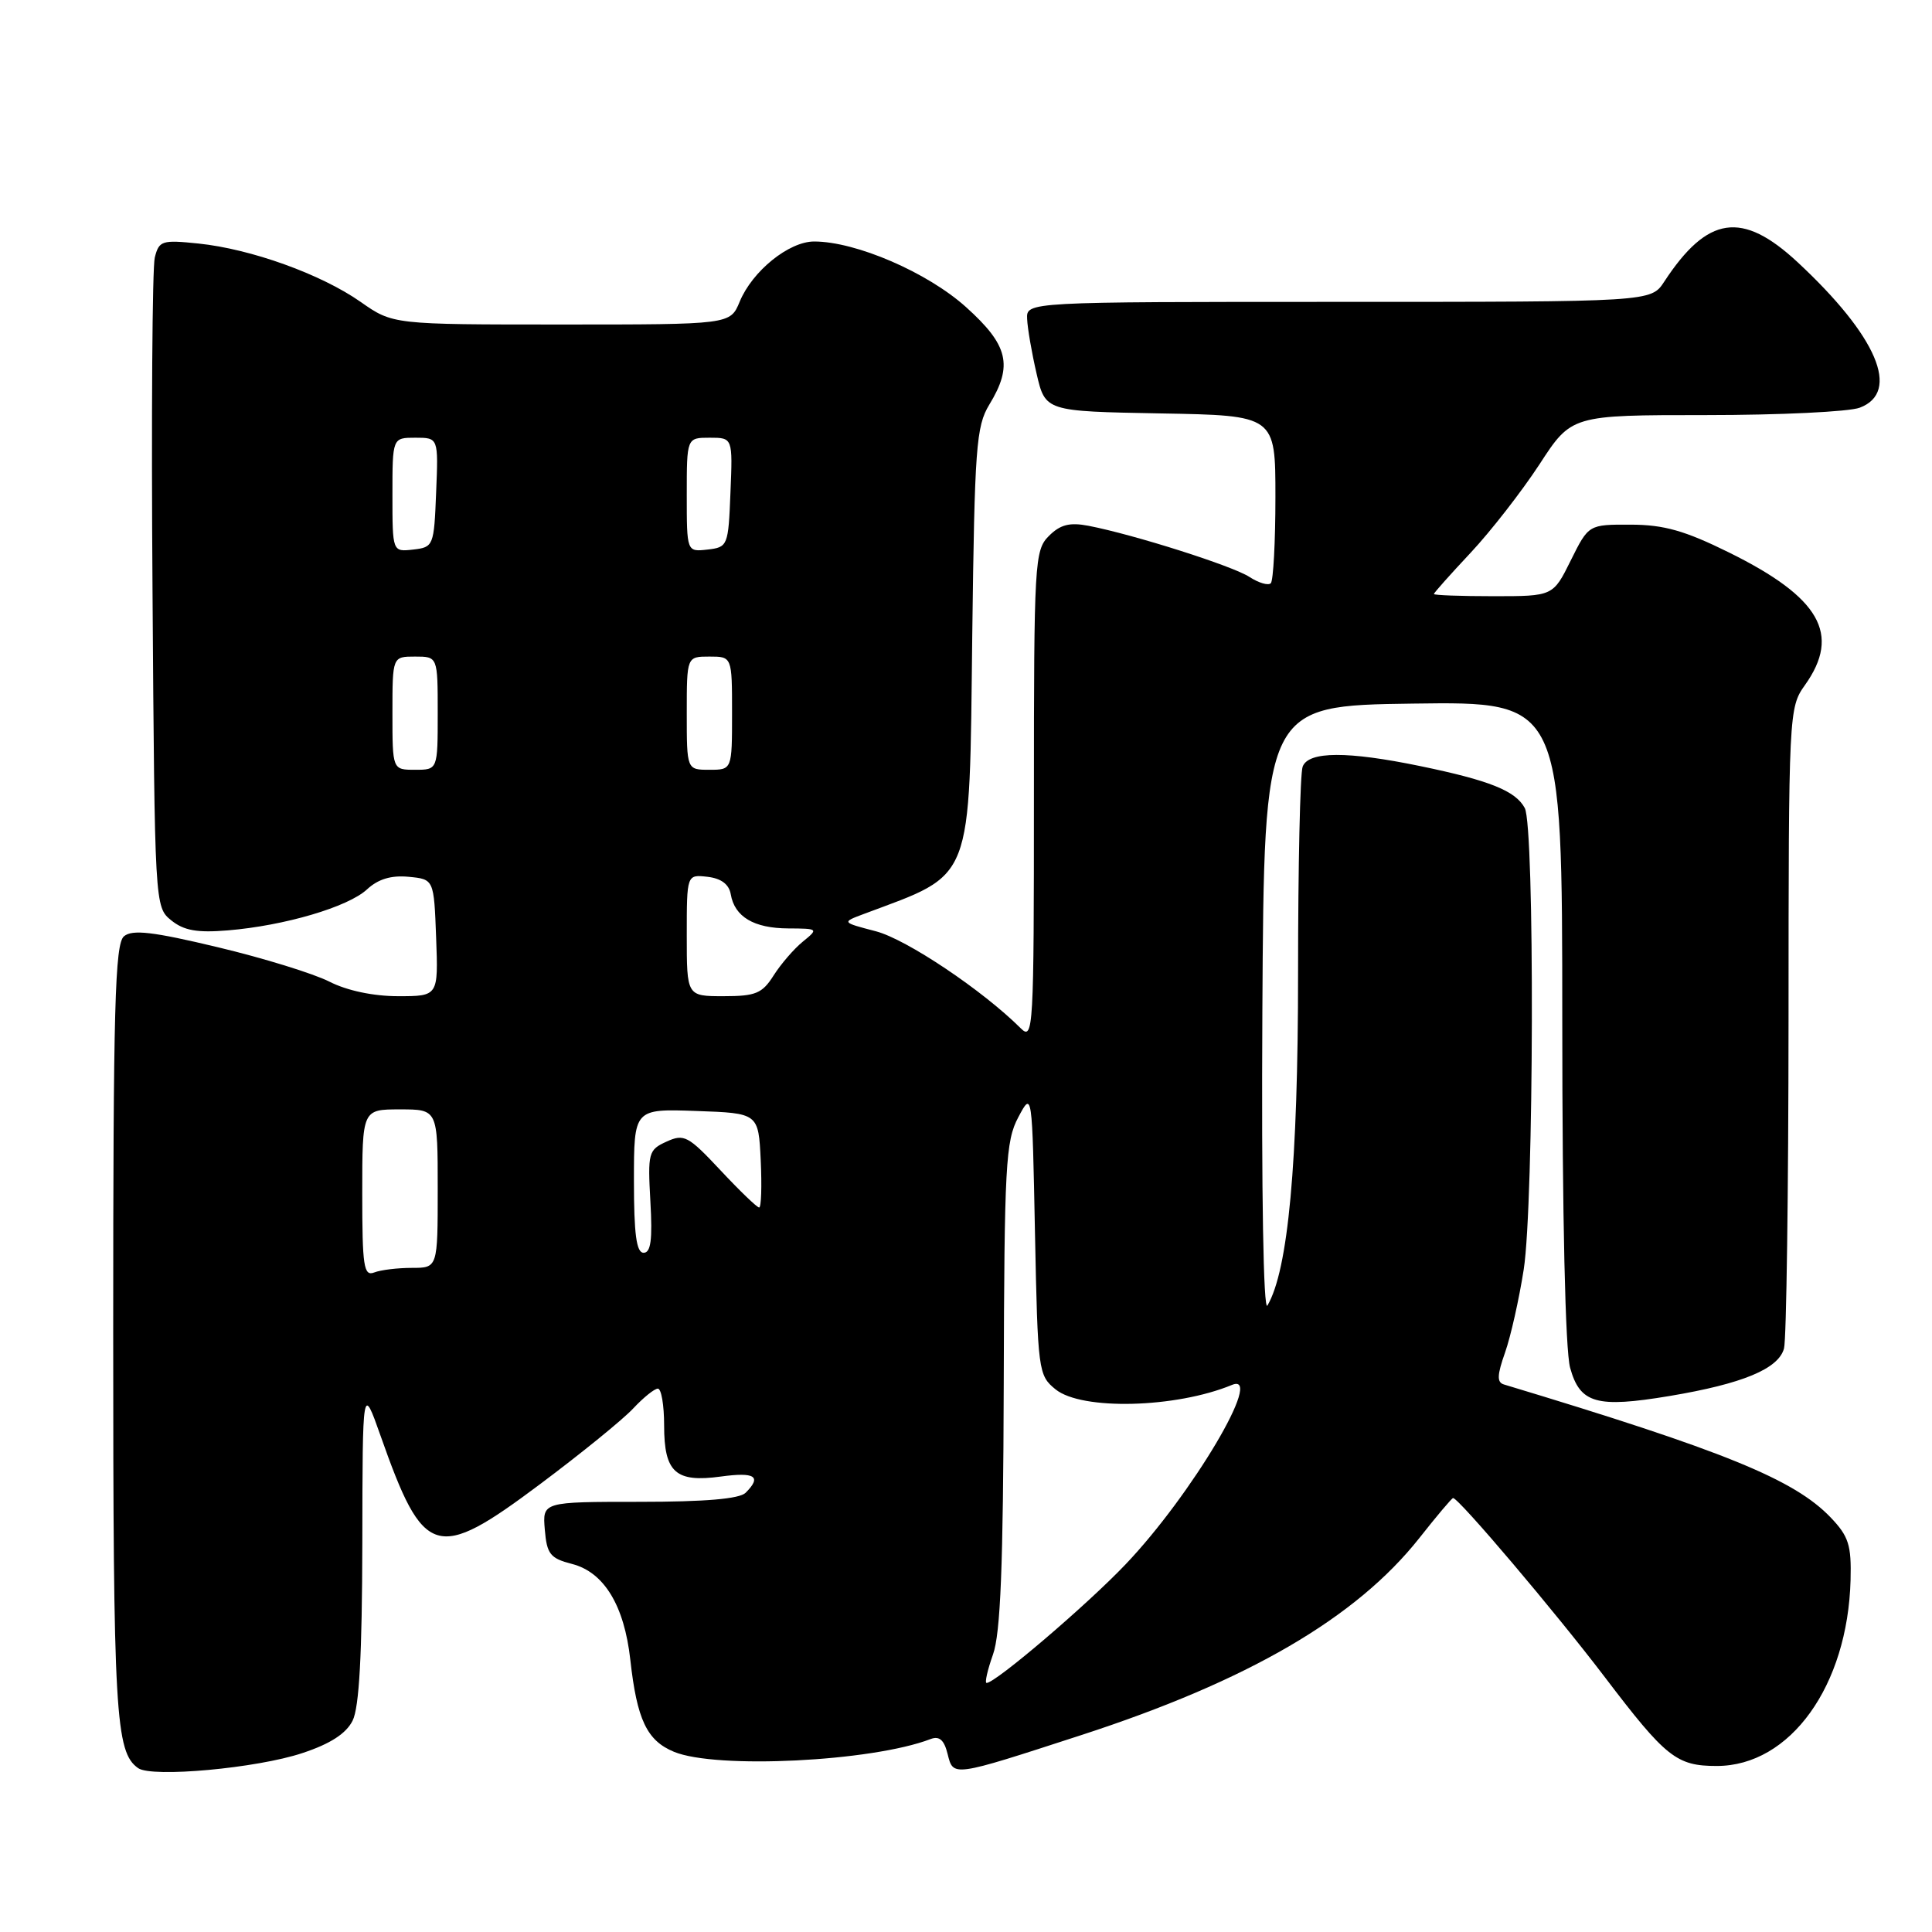 <?xml version="1.0" encoding="UTF-8" standalone="no"?>
<!DOCTYPE svg PUBLIC "-//W3C//DTD SVG 1.1//EN" "http://www.w3.org/Graphics/SVG/1.1/DTD/svg11.dtd" >
<svg xmlns="http://www.w3.org/2000/svg" xmlns:xlink="http://www.w3.org/1999/xlink" version="1.1" viewBox="0 0 256 256">
 <g >
 <path fill="currentColor"
d=" M 40.07 232.29 C 43.77 231.07 45.86 229.71 46.72 228.00 C 47.60 226.24 47.98 219.25 48.01 204.50 C 48.04 183.50 48.04 183.50 50.42 190.23 C 56.15 206.48 57.77 206.98 71.56 196.66 C 77.03 192.57 82.59 188.05 83.92 186.61 C 85.26 185.18 86.72 184.00 87.17 184.00 C 87.63 184.00 88.00 186.19 88.00 188.88 C 88.00 195.11 89.52 196.47 95.51 195.65 C 100.06 195.03 100.97 195.63 98.80 197.80 C 97.99 198.61 93.41 199.00 84.74 199.00 C 71.88 199.00 71.88 199.00 72.19 202.69 C 72.46 205.93 72.91 206.49 75.79 207.23 C 80.04 208.32 82.72 212.73 83.52 219.93 C 84.40 227.87 85.72 230.64 89.30 232.12 C 94.89 234.44 115.53 233.42 123.29 230.44 C 124.46 229.99 125.10 230.54 125.56 232.40 C 126.33 235.46 126.07 235.50 143.24 229.92 C 165.38 222.73 179.70 214.38 188.07 203.80 C 190.37 200.88 192.38 198.50 192.54 198.50 C 193.29 198.50 206.07 213.58 212.64 222.22 C 220.75 232.89 222.15 234.00 227.48 234.00 C 237.21 234.00 244.84 223.39 245.21 209.35 C 245.33 204.73 244.96 203.57 242.57 201.07 C 237.74 196.03 228.49 192.26 199.28 183.45 C 198.33 183.17 198.37 182.21 199.43 179.21 C 200.18 177.08 201.29 172.13 201.90 168.22 C 203.26 159.46 203.37 109.56 202.04 107.07 C 200.82 104.79 197.38 103.41 188.18 101.51 C 178.55 99.52 173.39 99.54 172.61 101.58 C 172.27 102.45 172.00 114.78 172.00 128.97 C 172.00 154.11 170.69 168.33 167.94 172.99 C 167.41 173.89 167.14 158.09 167.27 134.00 C 167.50 93.50 167.50 93.50 187.25 93.23 C 207.00 92.96 207.00 92.96 207.01 135.23 C 207.01 161.39 207.41 178.93 208.05 181.24 C 209.36 185.97 211.55 186.59 221.21 184.98 C 230.90 183.36 235.66 181.38 236.39 178.68 C 236.71 177.48 236.98 157.89 236.99 135.15 C 237.00 94.36 237.03 93.77 239.17 90.77 C 243.96 84.04 241.17 79.17 229.11 73.21 C 223.26 70.32 220.49 69.53 216.09 69.52 C 210.50 69.50 210.50 69.50 208.14 74.25 C 205.79 79.00 205.79 79.00 197.89 79.00 C 193.55 79.00 190.00 78.87 190.00 78.71 C 190.00 78.55 192.19 76.10 194.86 73.25 C 197.53 70.40 201.63 65.13 203.98 61.54 C 208.23 55.00 208.23 55.00 226.05 55.00 C 235.85 55.00 245.02 54.56 246.43 54.02 C 251.89 51.95 248.72 44.54 238.20 34.75 C 230.83 27.90 226.26 28.57 220.52 37.32 C 218.77 40.00 218.77 40.00 177.38 40.00 C 136.00 40.00 136.00 40.00 136.10 42.25 C 136.15 43.49 136.71 46.75 137.35 49.50 C 138.51 54.50 138.51 54.50 153.76 54.78 C 169.00 55.05 169.00 55.05 169.00 65.86 C 169.00 71.80 168.72 76.94 168.39 77.28 C 168.05 77.62 166.78 77.24 165.56 76.45 C 163.33 74.99 150.27 70.84 144.23 69.67 C 141.73 69.19 140.49 69.51 138.98 71.02 C 137.09 72.91 137.00 74.45 137.00 105.50 C 137.00 136.46 136.92 137.92 135.25 136.25 C 130.23 131.24 120.12 124.46 116.06 123.40 C 111.50 122.21 111.50 122.21 114.50 121.09 C 129.11 115.62 128.43 117.38 128.83 84.13 C 129.14 59.30 129.35 56.48 131.08 53.63 C 134.26 48.42 133.62 45.74 127.99 40.68 C 122.88 36.09 113.42 32.00 107.88 32.00 C 104.54 32.00 99.69 35.91 98.01 39.98 C 96.76 43.00 96.76 43.00 74.41 43.00 C 52.06 43.00 52.06 43.00 47.78 40.00 C 42.54 36.33 33.26 32.99 26.30 32.27 C 21.46 31.77 21.07 31.89 20.51 34.12 C 20.18 35.43 20.04 55.33 20.21 78.34 C 20.50 119.99 20.51 120.19 22.69 121.95 C 24.36 123.30 26.12 123.62 30.19 123.28 C 37.69 122.66 46.13 120.18 48.64 117.84 C 50.11 116.48 51.84 115.96 54.14 116.18 C 57.50 116.50 57.50 116.50 57.79 124.25 C 58.08 132.00 58.08 132.00 52.75 132.00 C 49.46 132.00 45.97 131.26 43.64 130.07 C 41.55 129.01 34.90 126.95 28.85 125.51 C 20.25 123.45 17.54 123.14 16.43 124.06 C 15.23 125.06 15.00 133.36 15.00 176.56 C 15.00 227.18 15.29 232.17 18.31 234.29 C 20.15 235.57 34.06 234.30 40.07 232.29 Z  M 131.57 219.25 C 132.58 216.44 132.93 207.51 133.00 183.50 C 133.08 154.42 133.25 151.18 134.93 148.04 C 136.77 144.57 136.77 144.57 137.14 163.38 C 137.51 181.71 137.58 182.24 139.87 184.10 C 143.33 186.90 155.79 186.59 163.24 183.51 C 167.63 181.70 157.90 198.10 149.14 207.29 C 144.00 212.69 131.91 223.00 130.73 223.00 C 130.46 223.00 130.84 221.31 131.57 219.25 Z  M 48.00 158.11 C 48.00 147.00 48.00 147.00 53.00 147.00 C 58.00 147.00 58.00 147.00 58.00 157.50 C 58.00 168.00 58.00 168.00 54.58 168.00 C 52.70 168.00 50.45 168.27 49.58 168.61 C 48.20 169.14 48.00 167.82 48.00 158.11 Z  M 84.00 156.46 C 84.00 146.92 84.00 146.92 92.25 147.21 C 100.50 147.50 100.50 147.50 100.80 153.75 C 100.96 157.19 100.87 160.00 100.59 160.00 C 100.31 160.00 98.00 157.78 95.46 155.06 C 91.19 150.50 90.64 150.21 88.32 151.27 C 85.92 152.36 85.82 152.75 86.18 159.21 C 86.47 164.27 86.24 166.00 85.28 166.00 C 84.33 166.00 84.00 163.55 84.00 156.46 Z  M 91.00 123.93 C 91.00 115.87 91.00 115.87 93.74 116.18 C 95.56 116.39 96.60 117.17 96.83 118.50 C 97.34 121.48 99.89 123.00 104.44 123.02 C 108.44 123.04 108.47 123.07 106.38 124.77 C 105.21 125.72 103.47 127.74 102.51 129.25 C 101.00 131.64 100.13 132.00 95.88 132.00 C 91.00 132.00 91.00 132.00 91.00 123.93 Z  M 52.00 94.50 C 52.00 87.00 52.00 87.00 55.00 87.00 C 58.00 87.00 58.00 87.00 58.00 94.50 C 58.00 102.00 58.00 102.00 55.00 102.00 C 52.00 102.00 52.00 102.00 52.00 94.50 Z  M 91.00 94.50 C 91.00 87.00 91.00 87.00 94.00 87.00 C 97.00 87.00 97.00 87.00 97.00 94.50 C 97.00 102.00 97.00 102.00 94.00 102.00 C 91.00 102.00 91.00 102.00 91.00 94.50 Z  M 52.00 65.57 C 52.00 58.00 52.00 58.00 55.04 58.00 C 58.09 58.00 58.09 58.00 57.79 65.25 C 57.51 72.33 57.44 72.51 54.75 72.82 C 52.00 73.13 52.00 73.13 52.00 65.57 Z  M 91.00 65.57 C 91.00 58.00 91.00 58.00 94.04 58.00 C 97.09 58.00 97.09 58.00 96.79 65.25 C 96.51 72.33 96.44 72.51 93.75 72.82 C 91.00 73.13 91.00 73.13 91.00 65.57 Z "/>
</g>
</svg>